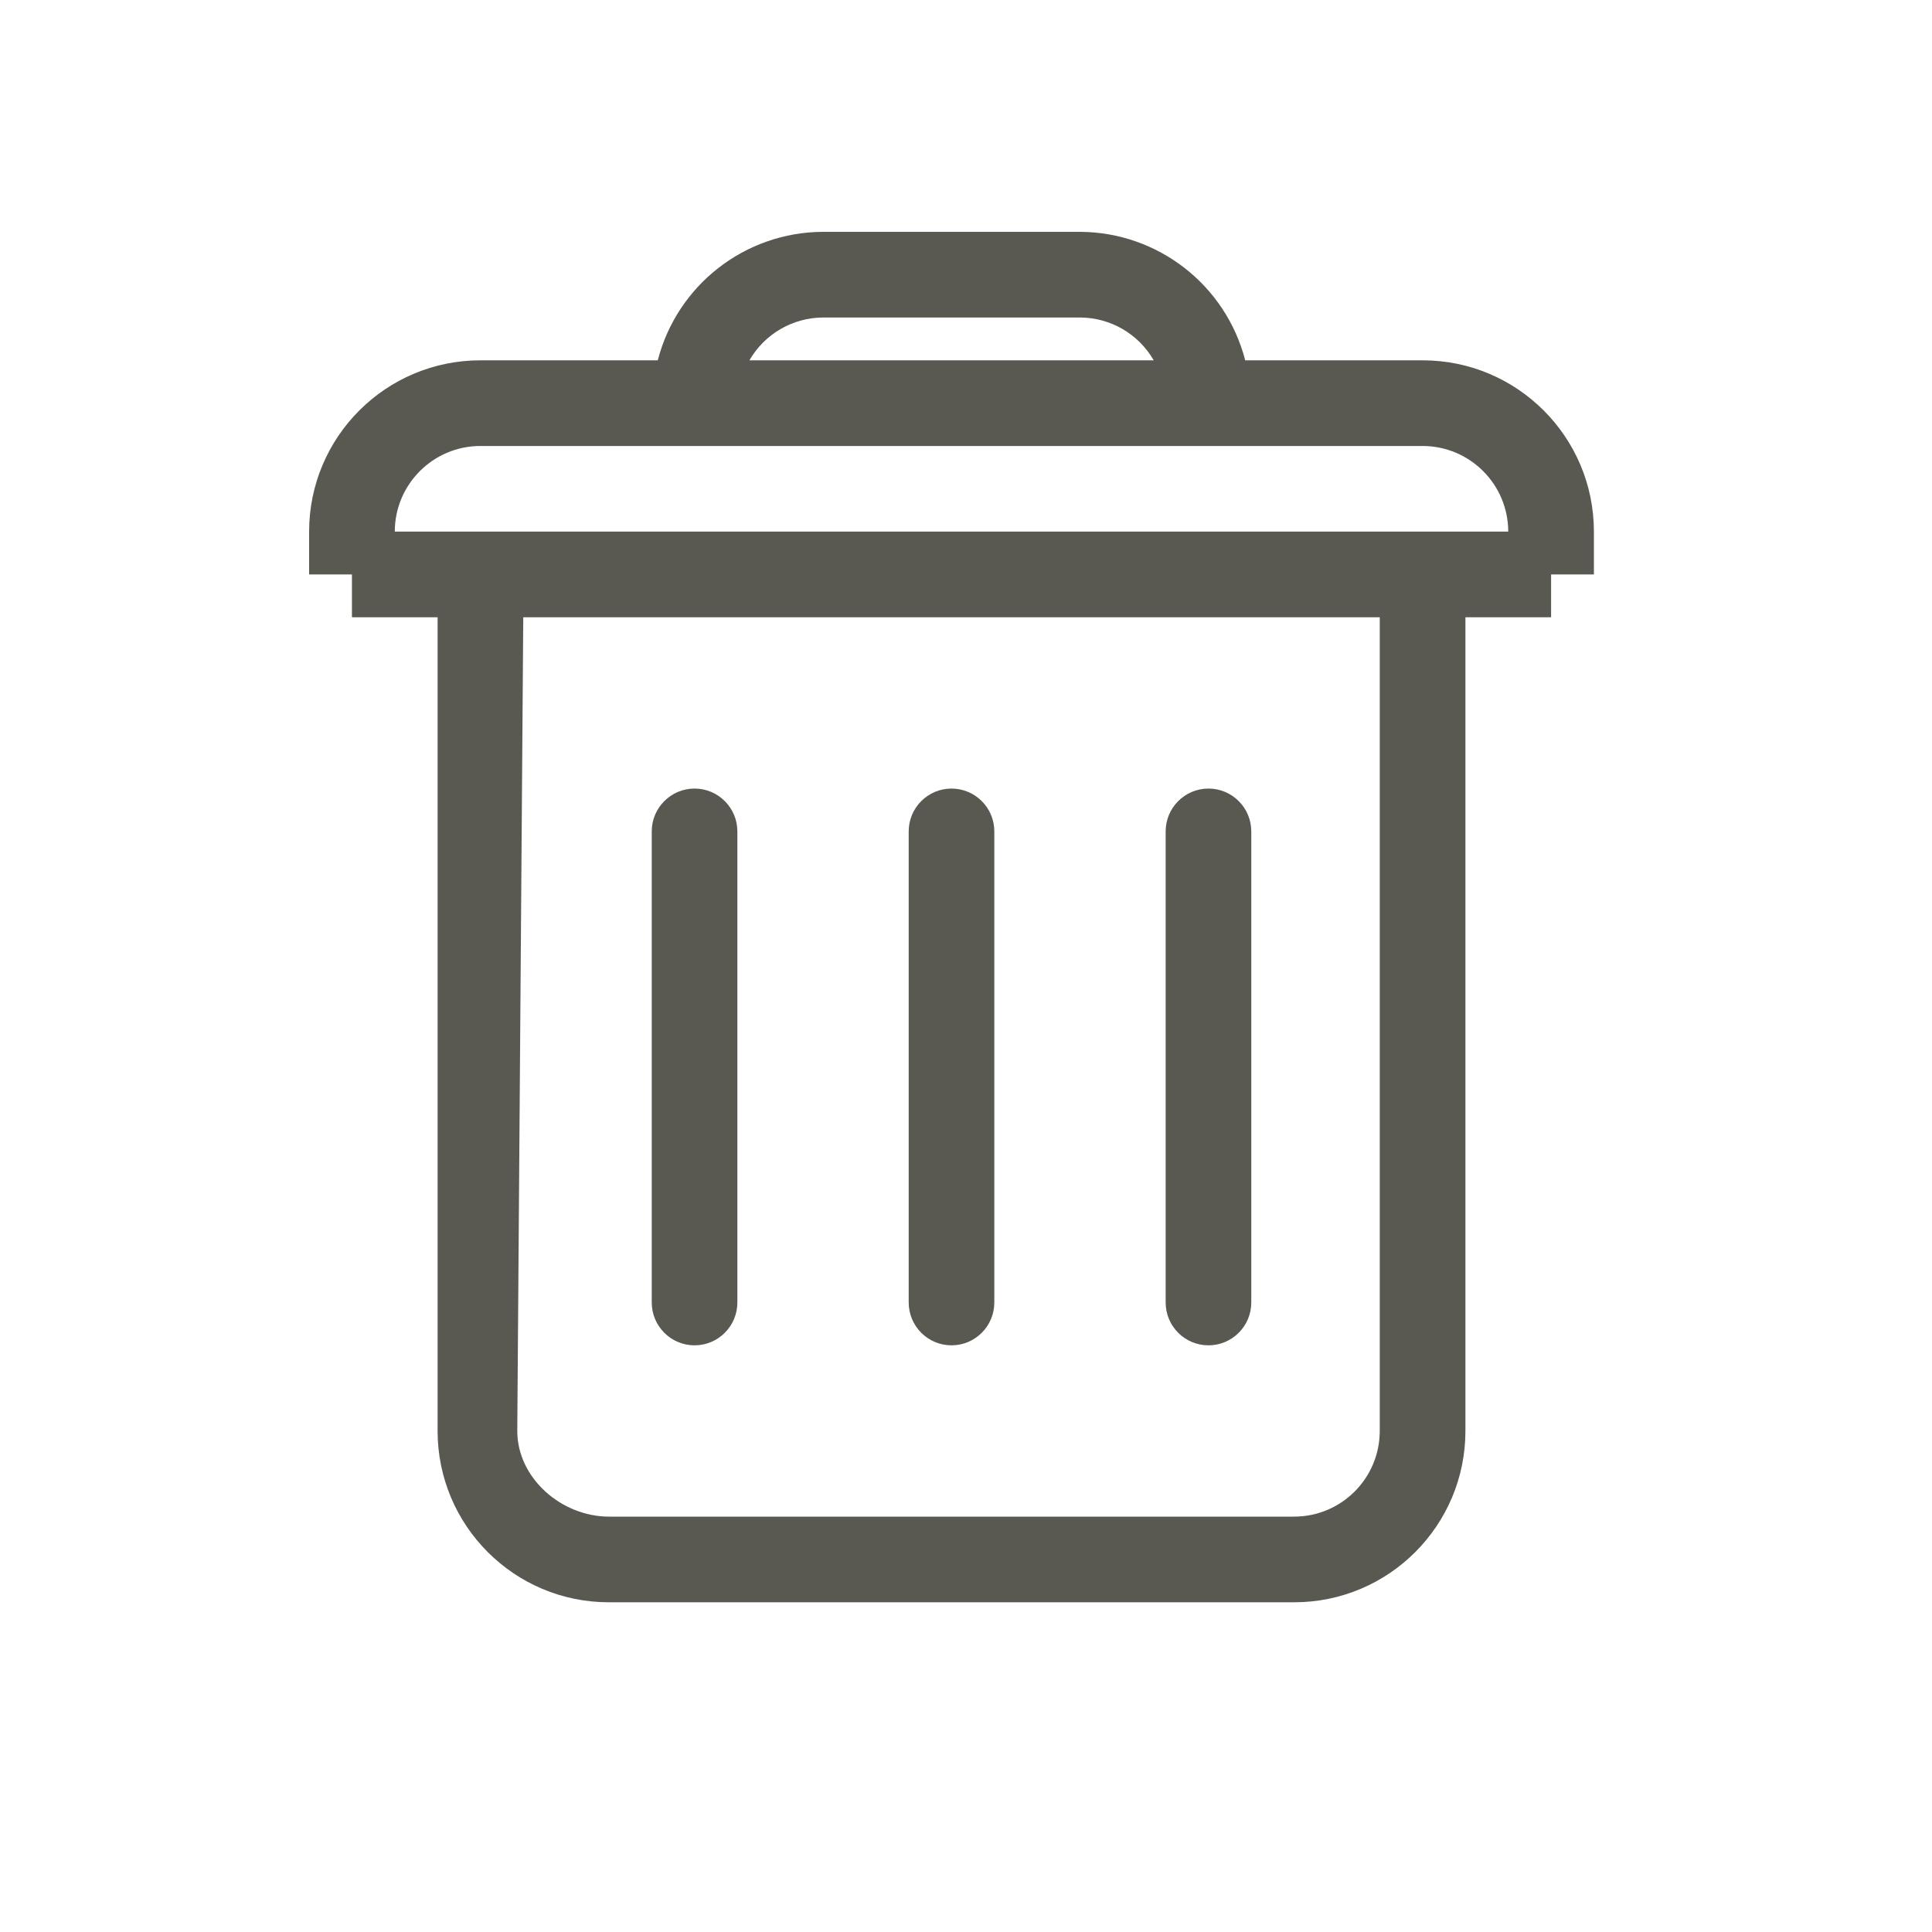 <?xml version="1.0" encoding="UTF-8"?>
<svg width="50px" height="50px" viewBox="0 0 50 50" version="1.1" xmlns="http://www.w3.org/2000/svg" xmlns:xlink="http://www.w3.org/1999/xlink">
    <!-- Generator: Sketch 59 (86127) - https://sketch.com -->
    <title>Community</title>
    <desc>Created with Sketch.</desc>
    <g id="页面-2" stroke="none" stroke-width="1" fill="none" fill-rule="evenodd">
        <g id="Partner" transform="translate(-45, -809)" fill="#595851" fill-rule="nonzero">
            <g id="Community-2" transform="translate(45, 809)">
                <path d="M17.975,34.817 L17.975,34.817 C18.587,34.817 19.083,34.32 19.083,33.708 L19.083,21.517 L19.083,21.517 C19.083,20.905 18.587,20.408 17.975,20.408 C17.363,20.408 16.867,20.905 16.867,21.517 L16.867,33.708 L16.867,33.708 C16.867,34.32 17.363,34.817 17.975,34.817 L17.975,34.817 Z M24.625,34.817 L24.625,34.817 C25.237,34.817 25.733,34.32 25.733,33.708 L25.733,21.517 L25.733,21.517 C25.733,20.905 25.237,20.408 24.625,20.408 C24.013,20.408 23.517,20.905 23.517,21.517 L23.517,33.708 L23.517,33.708 C23.517,34.32 24.013,34.817 24.625,34.817 L24.625,34.817 Z M31.275,34.817 L31.275,34.817 C31.887,34.817 32.383,34.32 32.383,33.708 L32.383,21.517 L32.383,21.517 C32.383,20.905 31.887,20.408 31.275,20.408 C30.663,20.408 30.167,20.905 30.167,21.517 L30.167,33.708 L30.167,33.708 C30.167,34.32 30.663,34.817 31.275,34.817 L31.275,34.817 Z M36.817,9.325 L32.226,9.325 L32.226,9.325 C31.722,7.374 29.965,6.008 27.95,6 L21.3,6 L21.3,6 C19.284,6.007 17.527,7.373 17.023,9.325 L12.433,9.325 L12.433,9.325 C9.985,9.325 8,11.31 8,13.758 L8,14.867 L9.108,14.867 L9.108,15.975 L11.325,15.975 L11.325,37.033 L11.325,37.033 C11.325,39.482 13.31,41.467 15.758,41.467 L33.492,41.467 L33.492,41.467 C35.94,41.467 37.925,39.482 37.925,37.033 L37.925,15.975 L40.142,15.975 L40.142,14.867 L41.25,14.867 L41.25,13.758 L41.25,13.758 C41.25,11.31 39.265,9.325 36.817,9.325 C36.817,9.325 36.817,9.325 36.817,9.325 L36.817,9.325 Z M21.3,8.217 L27.95,8.217 L27.95,8.217 C28.738,8.219 29.465,8.642 29.858,9.325 L19.395,9.325 L19.395,9.325 C19.788,8.643 20.513,8.221 21.3,8.217 L21.3,8.217 Z M35.708,37.033 L35.708,37.033 C35.707,38.257 34.716,39.249 33.492,39.25 L15.758,39.25 C14.536,39.25 13.387,38.257 13.387,37.033 L13.542,15.975 L35.708,15.975 L35.708,37.033 L35.708,37.033 Z M10.217,13.758 L10.217,13.758 C10.218,12.535 11.209,11.543 12.433,11.542 L36.817,11.542 L36.817,11.542 C38.04,11.543 39.032,12.535 39.033,13.758 L10.217,13.758 Z" id="形状"></path>
            </g>
        </g>
    </g>
</svg>